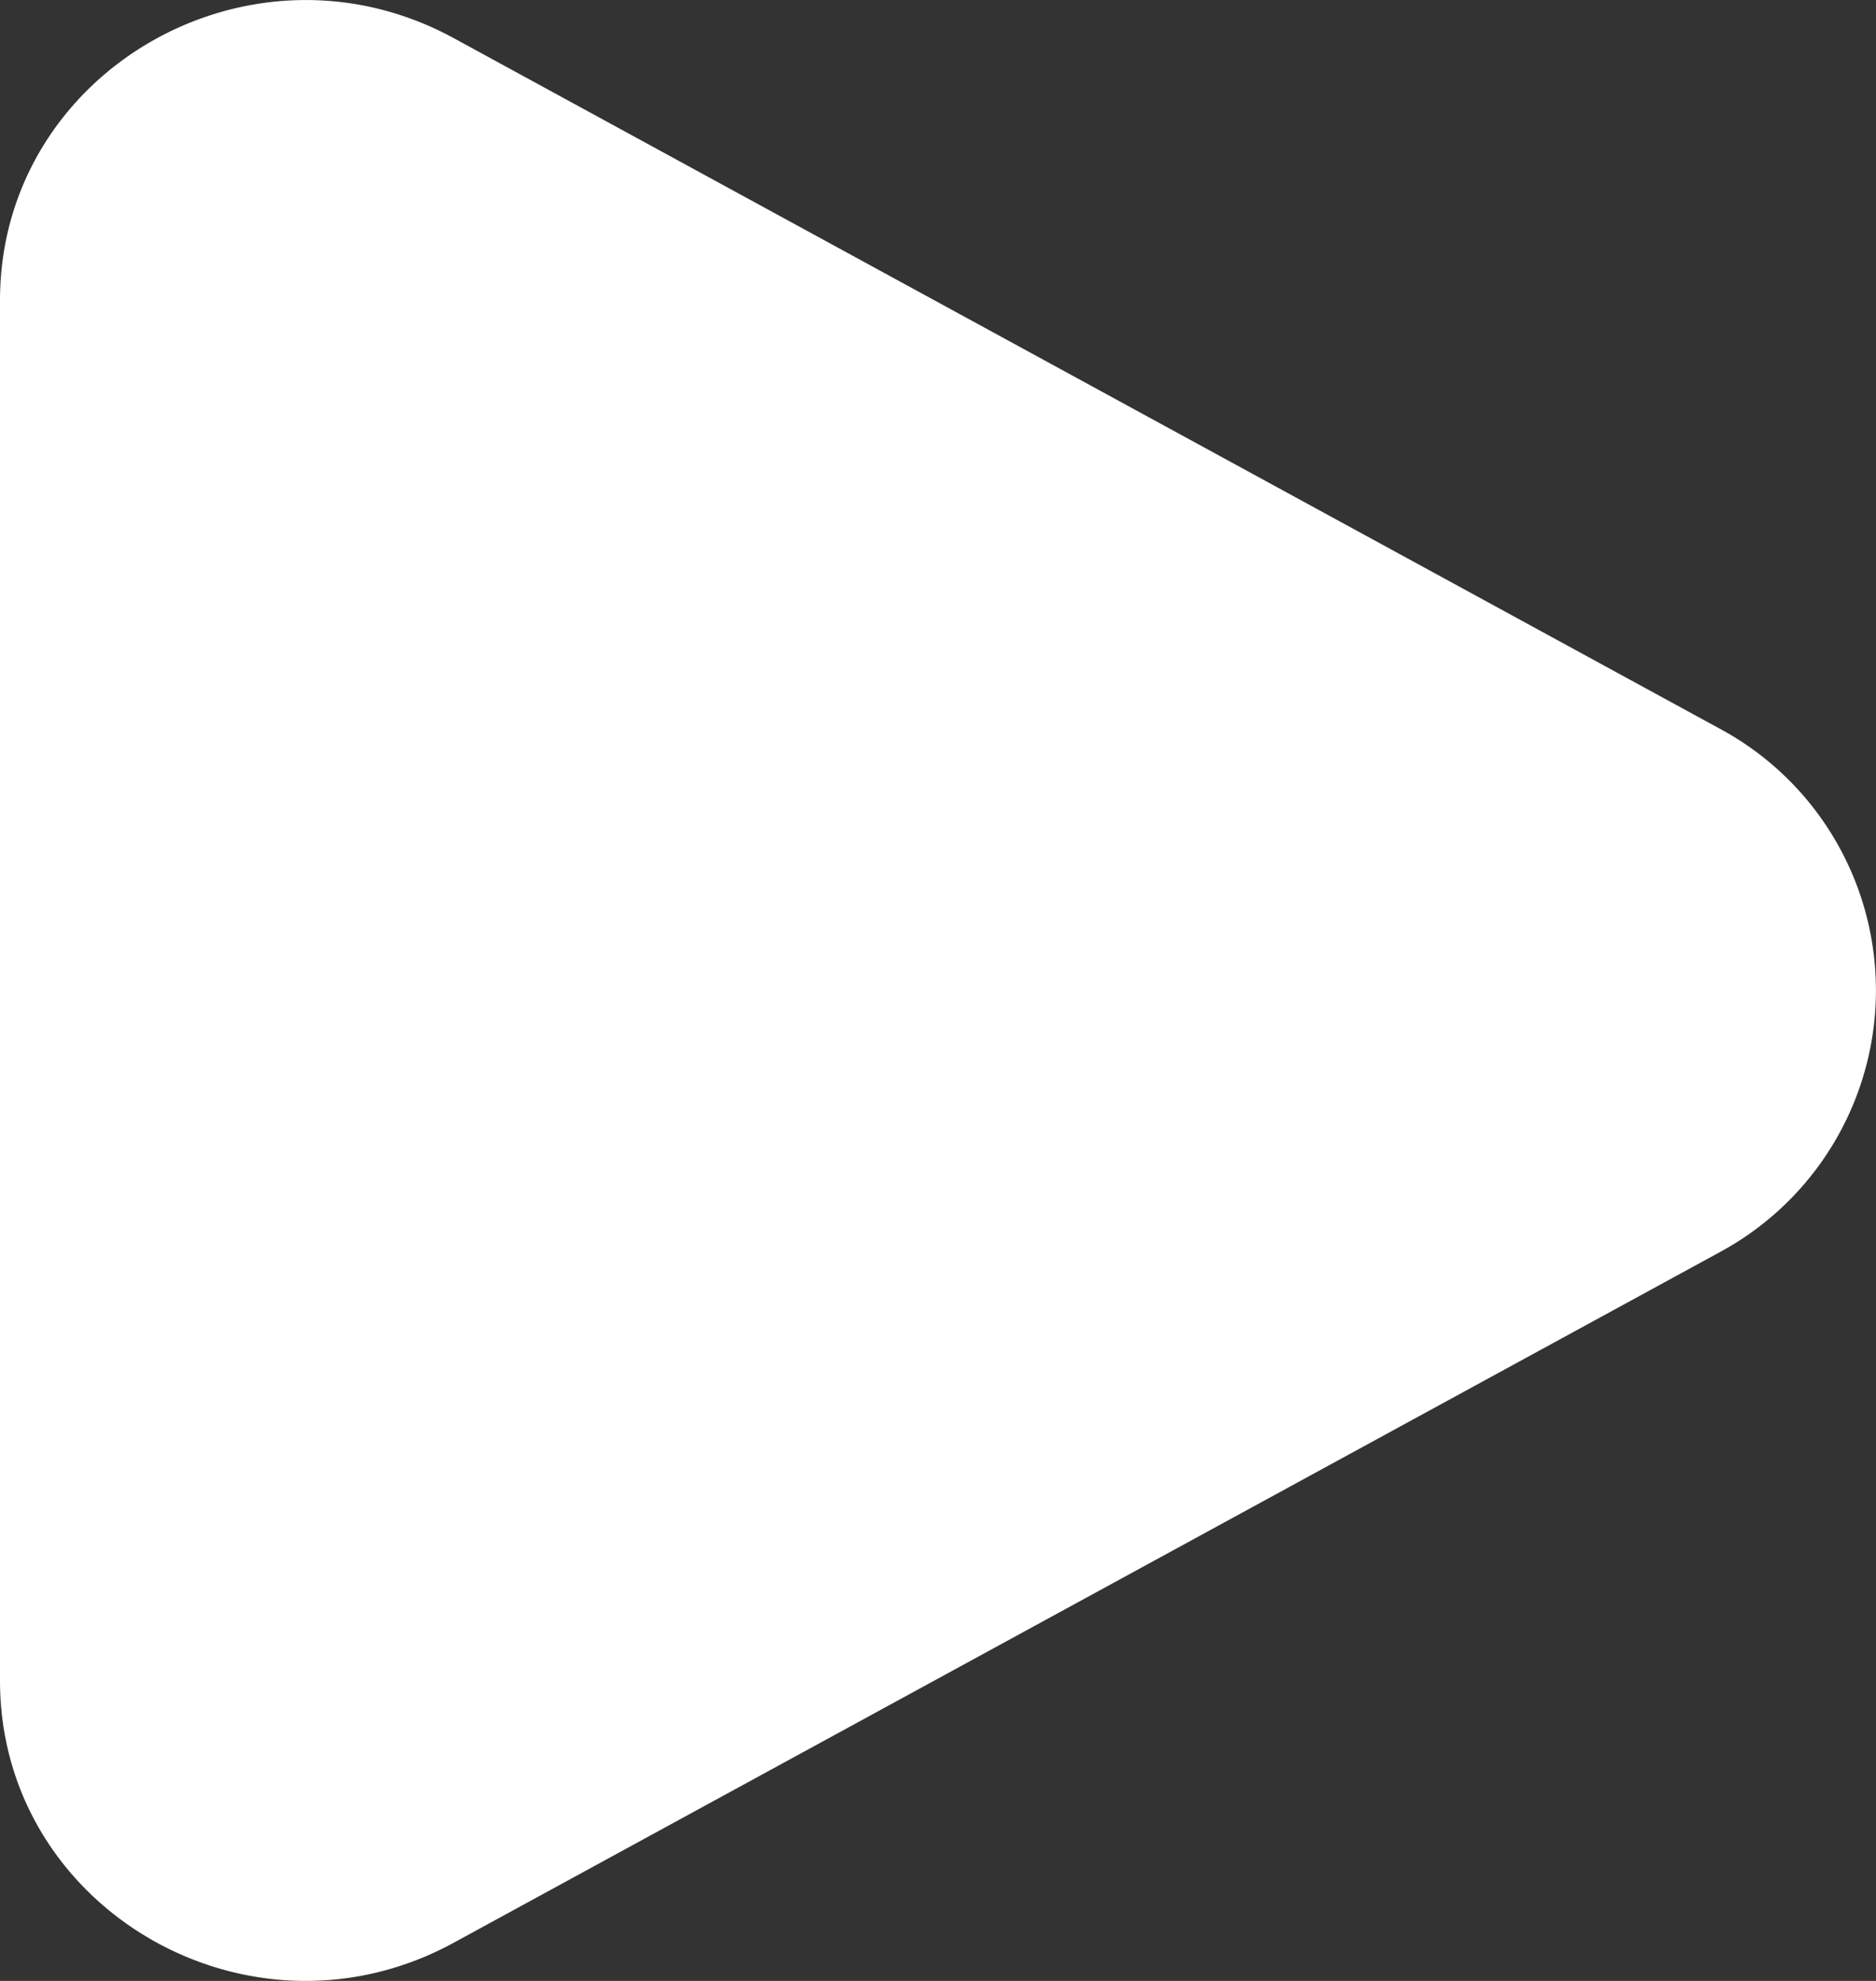<svg width="36" height="38" fill="none" xmlns="http://www.w3.org/2000/svg"><rect width="100%" height="100%" fill="#333333" stroke="none"/><path d="M32.986 13.97a5.686 5.686 0 012.203 2.097 5.708 5.708 0 01-2.203 7.962L8.71 37.266C4.801 39.4 0 36.626 0 32.24V5.763c0-4.389 4.801-7.16 8.71-5.03L32.986 13.97z" fill="#fff"/></svg>